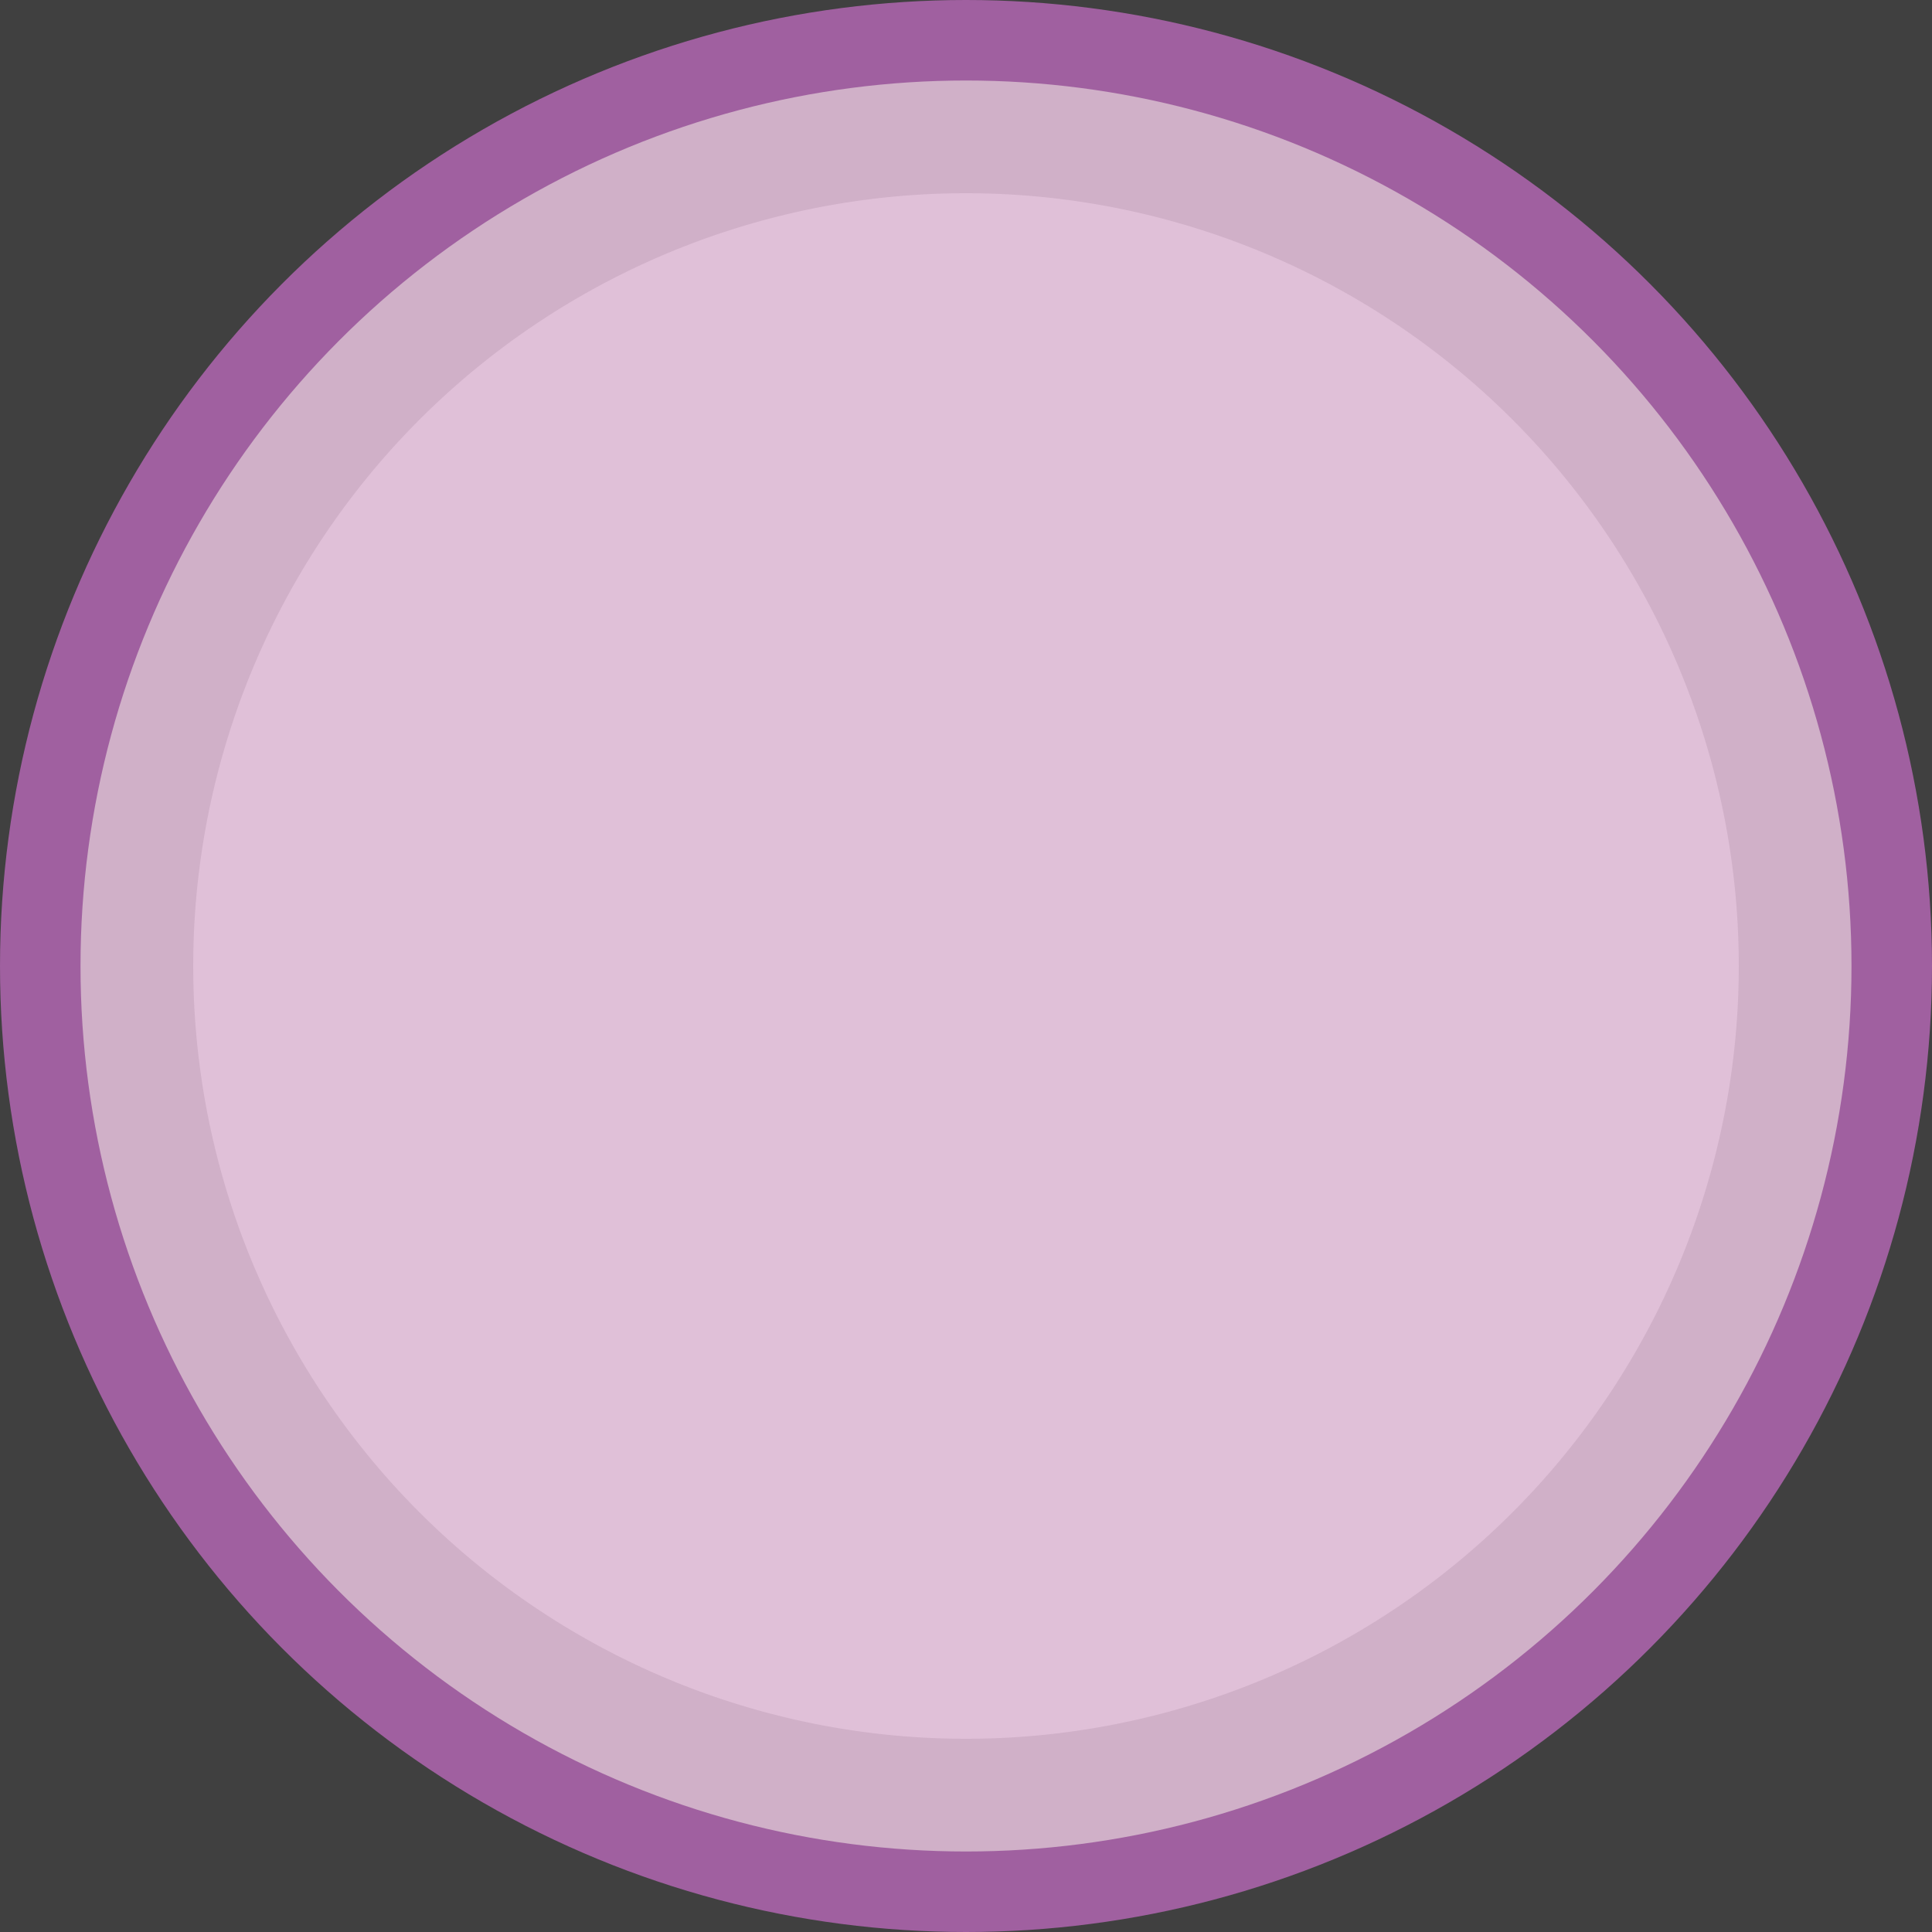 <?xml version="1.0" encoding="UTF-8" standalone="no"?>
<!-- Created with Inkscape (http://www.inkscape.org/) -->

<svg
   xmlns:dc="http://purl.org/dc/elements/1.1/"
   xmlns:cc="http://creativecommons.org/ns#"
   xmlns:rdf="http://www.w3.org/1999/02/22-rdf-syntax-ns#"
   xmlns:svg="http://www.w3.org/2000/svg"
   xmlns="http://www.w3.org/2000/svg"
   xmlns:sodipodi="http://sodipodi.sourceforge.net/DTD/sodipodi-0.dtd"
   xmlns:inkscape="http://www.inkscape.org/namespaces/inkscape"
   width="158.75mm"
   height="158.75mm"
   viewBox="0 0 158.75 158.75"
   version="1.1"
   id="svg821"
   inkscape:version="0.92.3 (2405546, 2018-03-11)"
   sodipodi:docname="icon_coverage_test.svg"
   inkscape:export-filename="D:\repos\MapIneq\src\dashboard\_create\icon_coverage_test.png"
   inkscape:export-xdpi="81.919998"
   inkscape:export-ydpi="81.919998">
  <rect x="0" y="0" width="158.75" height="158.75" fill="#808080" stroke="none"/>
  <defs
     id="defs815" />
  <sodipodi:namedview
     id="base"
     pagecolor="#ffffff"
     bordercolor="#666666"
     borderopacity="1.0"
     inkscape:pageopacity="0.0"
     inkscape:pageshadow="2"
     inkscape:zoom="1.9633333"
     inkscape:cx="300"
     inkscape:cy="300"
     inkscape:document-units="mm"
     inkscape:current-layer="layer1"
     showgrid="false"
     fit-margin-top="0"
     fit-margin-left="0"
     fit-margin-right="0"
     fit-margin-bottom="0"
     inkscape:window-width="2560"
     inkscape:window-height="1377"
     inkscape:window-x="1912"
     inkscape:window-y="-8"
     inkscape:window-maximized="1" />
  <g
     inkscape:label="Layer 1"
     inkscape:groupmode="layer"
     id="layer1"
     transform="translate(-226.786,254.089)">
    <path
       inkscape:connector-curvature="0"
       style="fill:#000000;fill-opacity:0.5;stroke:none;stroke-width:0.281;stroke-linecap:round;stroke-miterlimit:4;stroke-dasharray:none;stroke-opacity:1"
       d="m 226.786,-254.089 v 158.75 h 158.75 V -254.089 Z m 79.375,15.875 a 63.5,63.5 0 0 1 63.5,63.5 63.5,63.5 0 0 1 -63.5,63.5 63.5,63.5 0 0 1 -63.5,-63.5 63.5,63.5 0 0 1 63.5,-63.5 z"
       id="rect5009-5-1-1" />
    <circle
       style="opacity:1;fill:#ff80ff;fill-opacity:0.5;fill-rule:nonzero;stroke:none;stroke-width:13.401;stroke-linecap:round;stroke-linejoin:round;stroke-miterlimit:4;stroke-dasharray:none;stroke-dashoffset:0;stroke-opacity:1;paint-order:markers fill stroke"
       id="path1372-5"
       cx="306.161"
       cy="-174.714"
       r="79.375" />
    <circle
       style="opacity:1;fill:#fffff1;fill-opacity:0.5;fill-rule:nonzero;stroke:none;stroke-width:12.284;stroke-linecap:round;stroke-linejoin:round;stroke-miterlimit:4;stroke-dasharray:none;stroke-dashoffset:0;stroke-opacity:1;paint-order:markers fill stroke"
       id="path1372"
       cx="306.161"
       cy="-174.714"
       r="72.76" />
  </g>
</svg>
